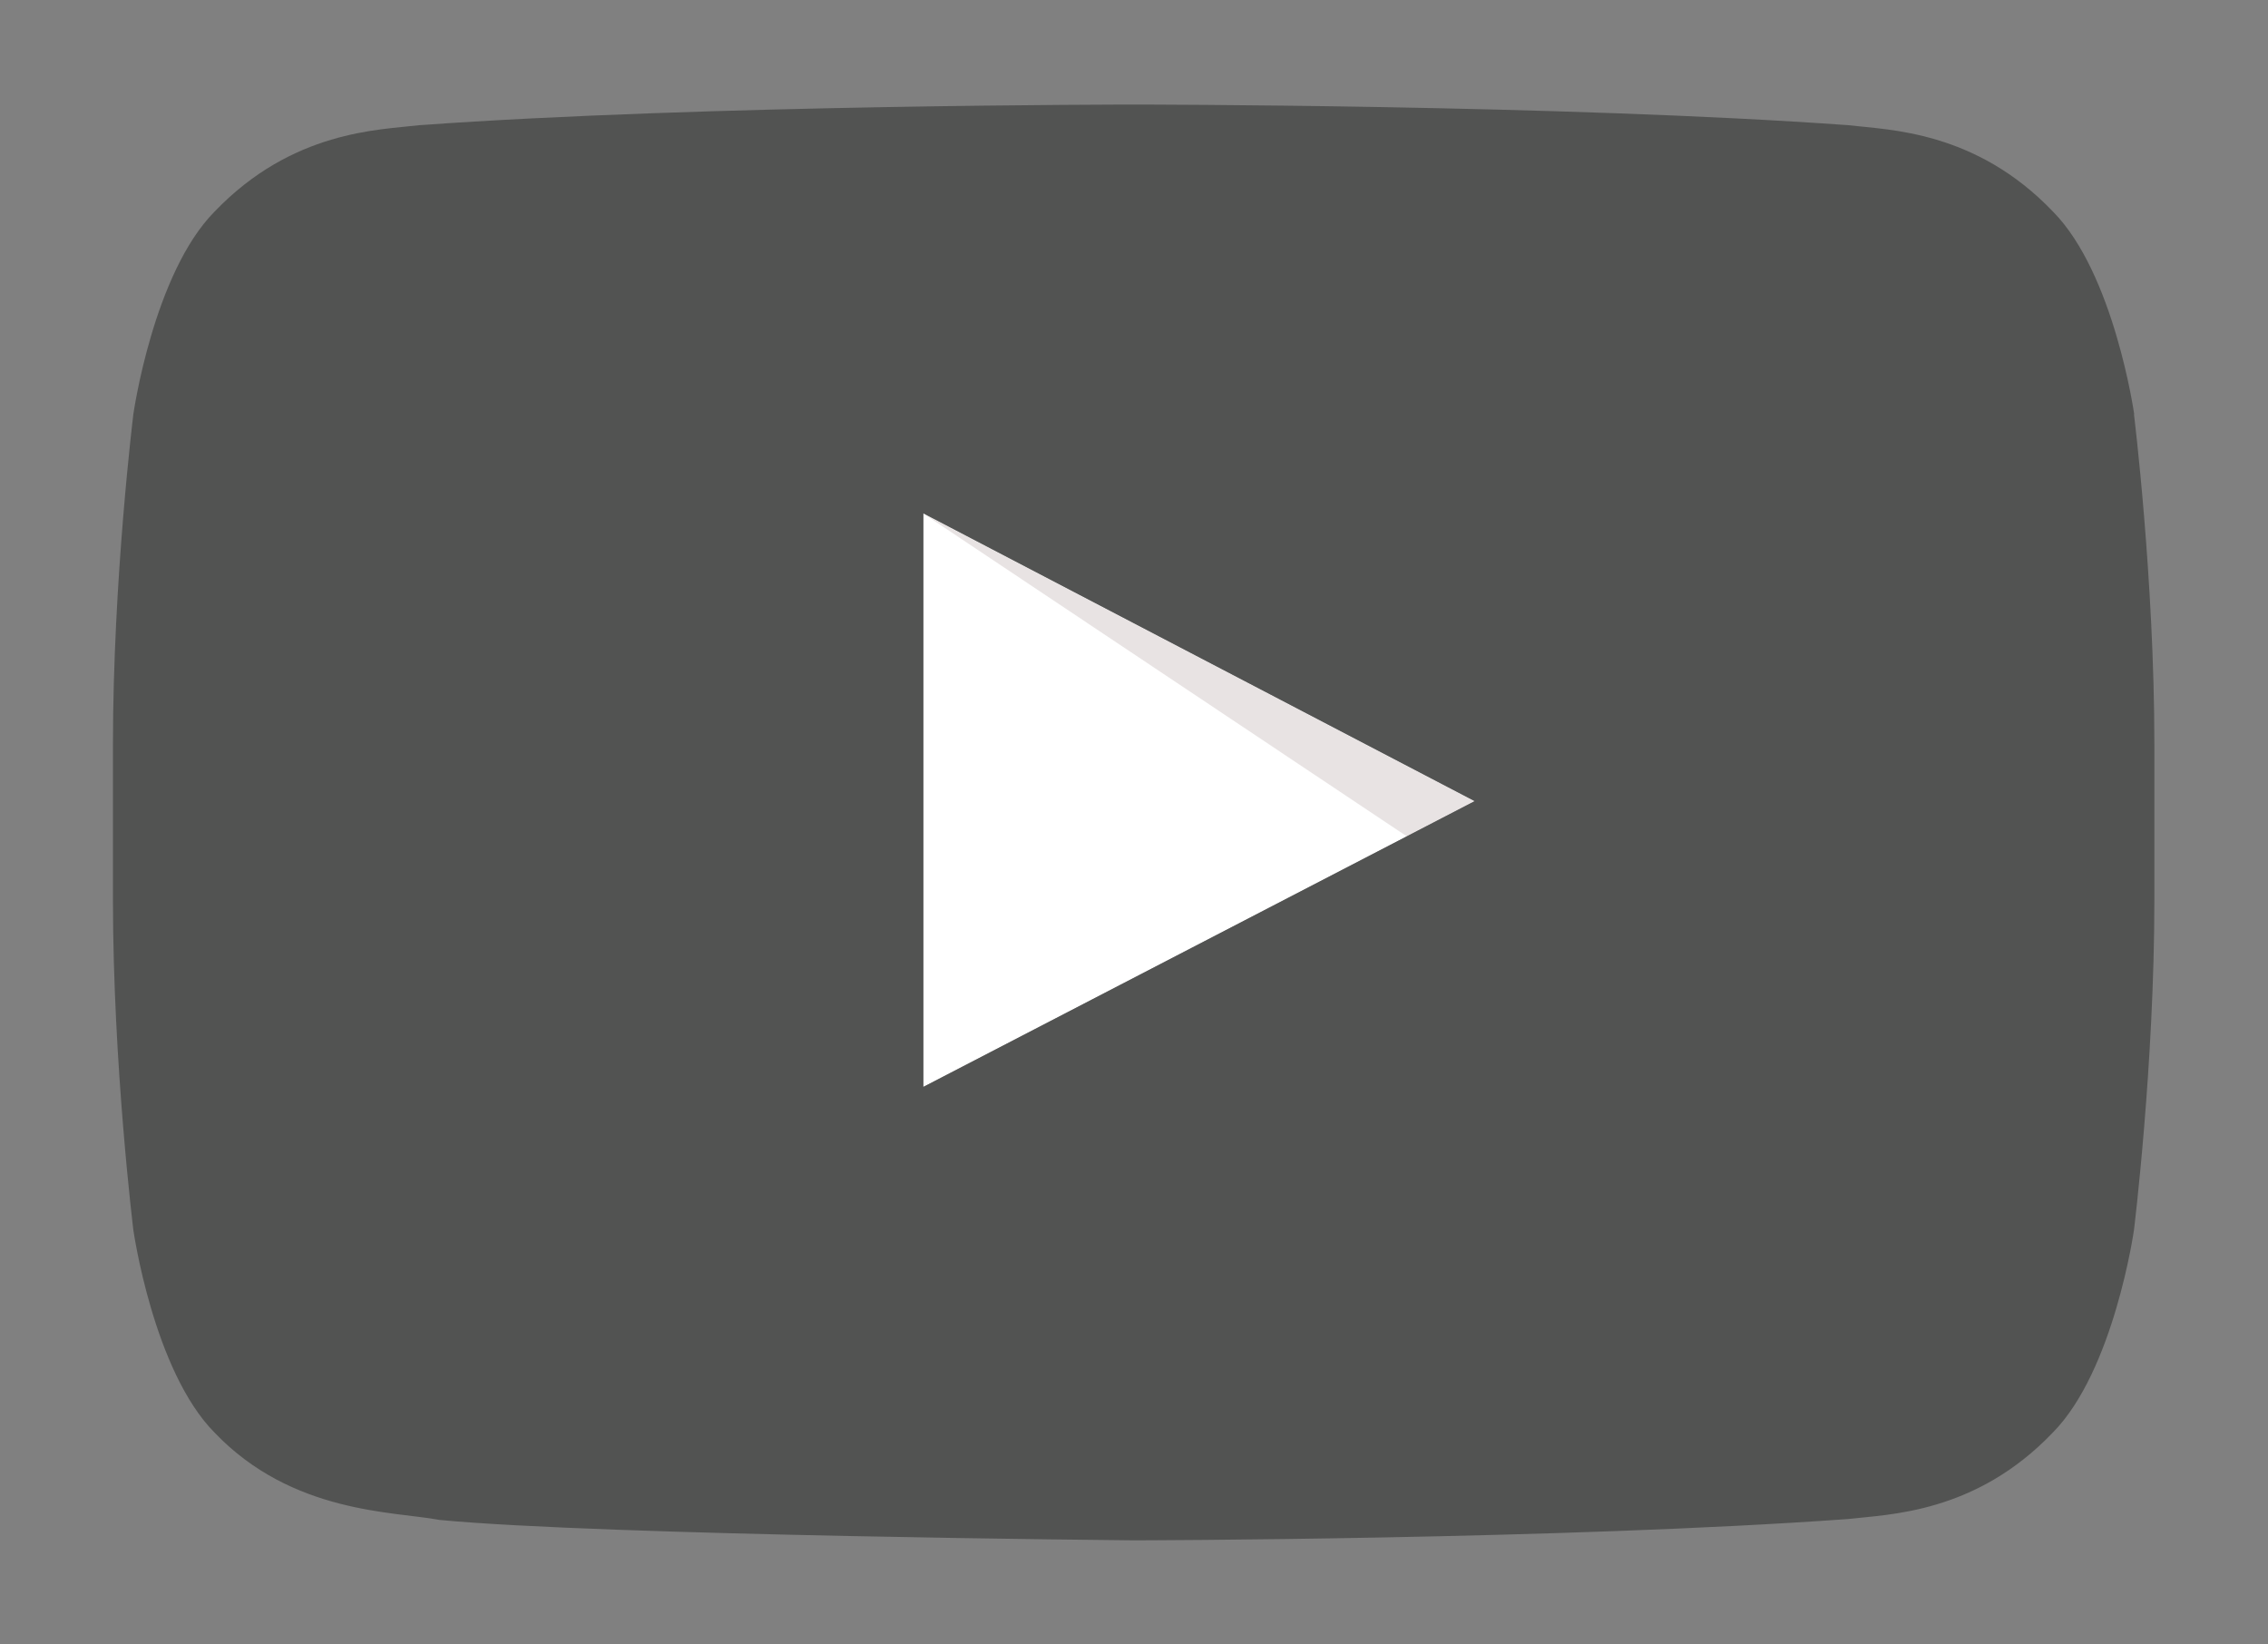 <?xml version="1.0" encoding="UTF-8"?>
<svg id="YouTube_logo_assets" data-name="YouTube logo assets" xmlns="http://www.w3.org/2000/svg" viewBox="0 0 100 72.5">
  <rect x="0" y="0" width="100" height="72.5" fill="#808080" stroke="none"/>
  <defs>
    <style>
      .cls-1 {
        fill: #3c1312;
        fill-rule: evenodd;
        opacity: .12;
      }

      .cls-2 {
        fill: #fff;
      }

      .cls-3 {
        fill: #525352;
      }
    </style>
  </defs>
  <path id="Triangle" class="cls-2" d="M40.71,47.92l24.32-12.6-24.32-12.69v25.29Z"/>
  <path id="The_Sharpness" data-name="The Sharpness" class="cls-1" d="M40.71,22.64l21.33,14.24,2.99-1.55-24.32-12.69Z"/>
  <g id="Lozenge">
    <path class="cls-3" d="M94.1,18.26s-.88-6.2-3.58-8.93c-3.42-3.58-7.26-3.6-9.02-3.81-12.59-.91-31.49-.91-31.49-.91h-.04s-18.89,0-31.49.91c-1.76.21-5.59.23-9.02,3.81-2.7,2.73-3.58,8.93-3.58,8.93,0,0-.9,7.28-.9,14.57v6.83c0,7.28.9,14.57.9,14.57,0,0,.88,6.2,3.58,8.93,3.42,3.58,7.92,3.47,9.92,3.85,7.2.69,30.6.9,30.6.9,0,0,18.91-.03,31.51-.94,1.76-.21,5.6-.23,9.02-3.81,2.7-2.73,3.58-8.93,3.58-8.93,0,0,.9-7.28.9-14.57v-6.83c0-7.28-.9-14.57-.9-14.57ZM40.71,47.92v-25.29s24.31,12.69,24.31,12.69l-24.31,12.6Z"/>
  </g>
</svg>